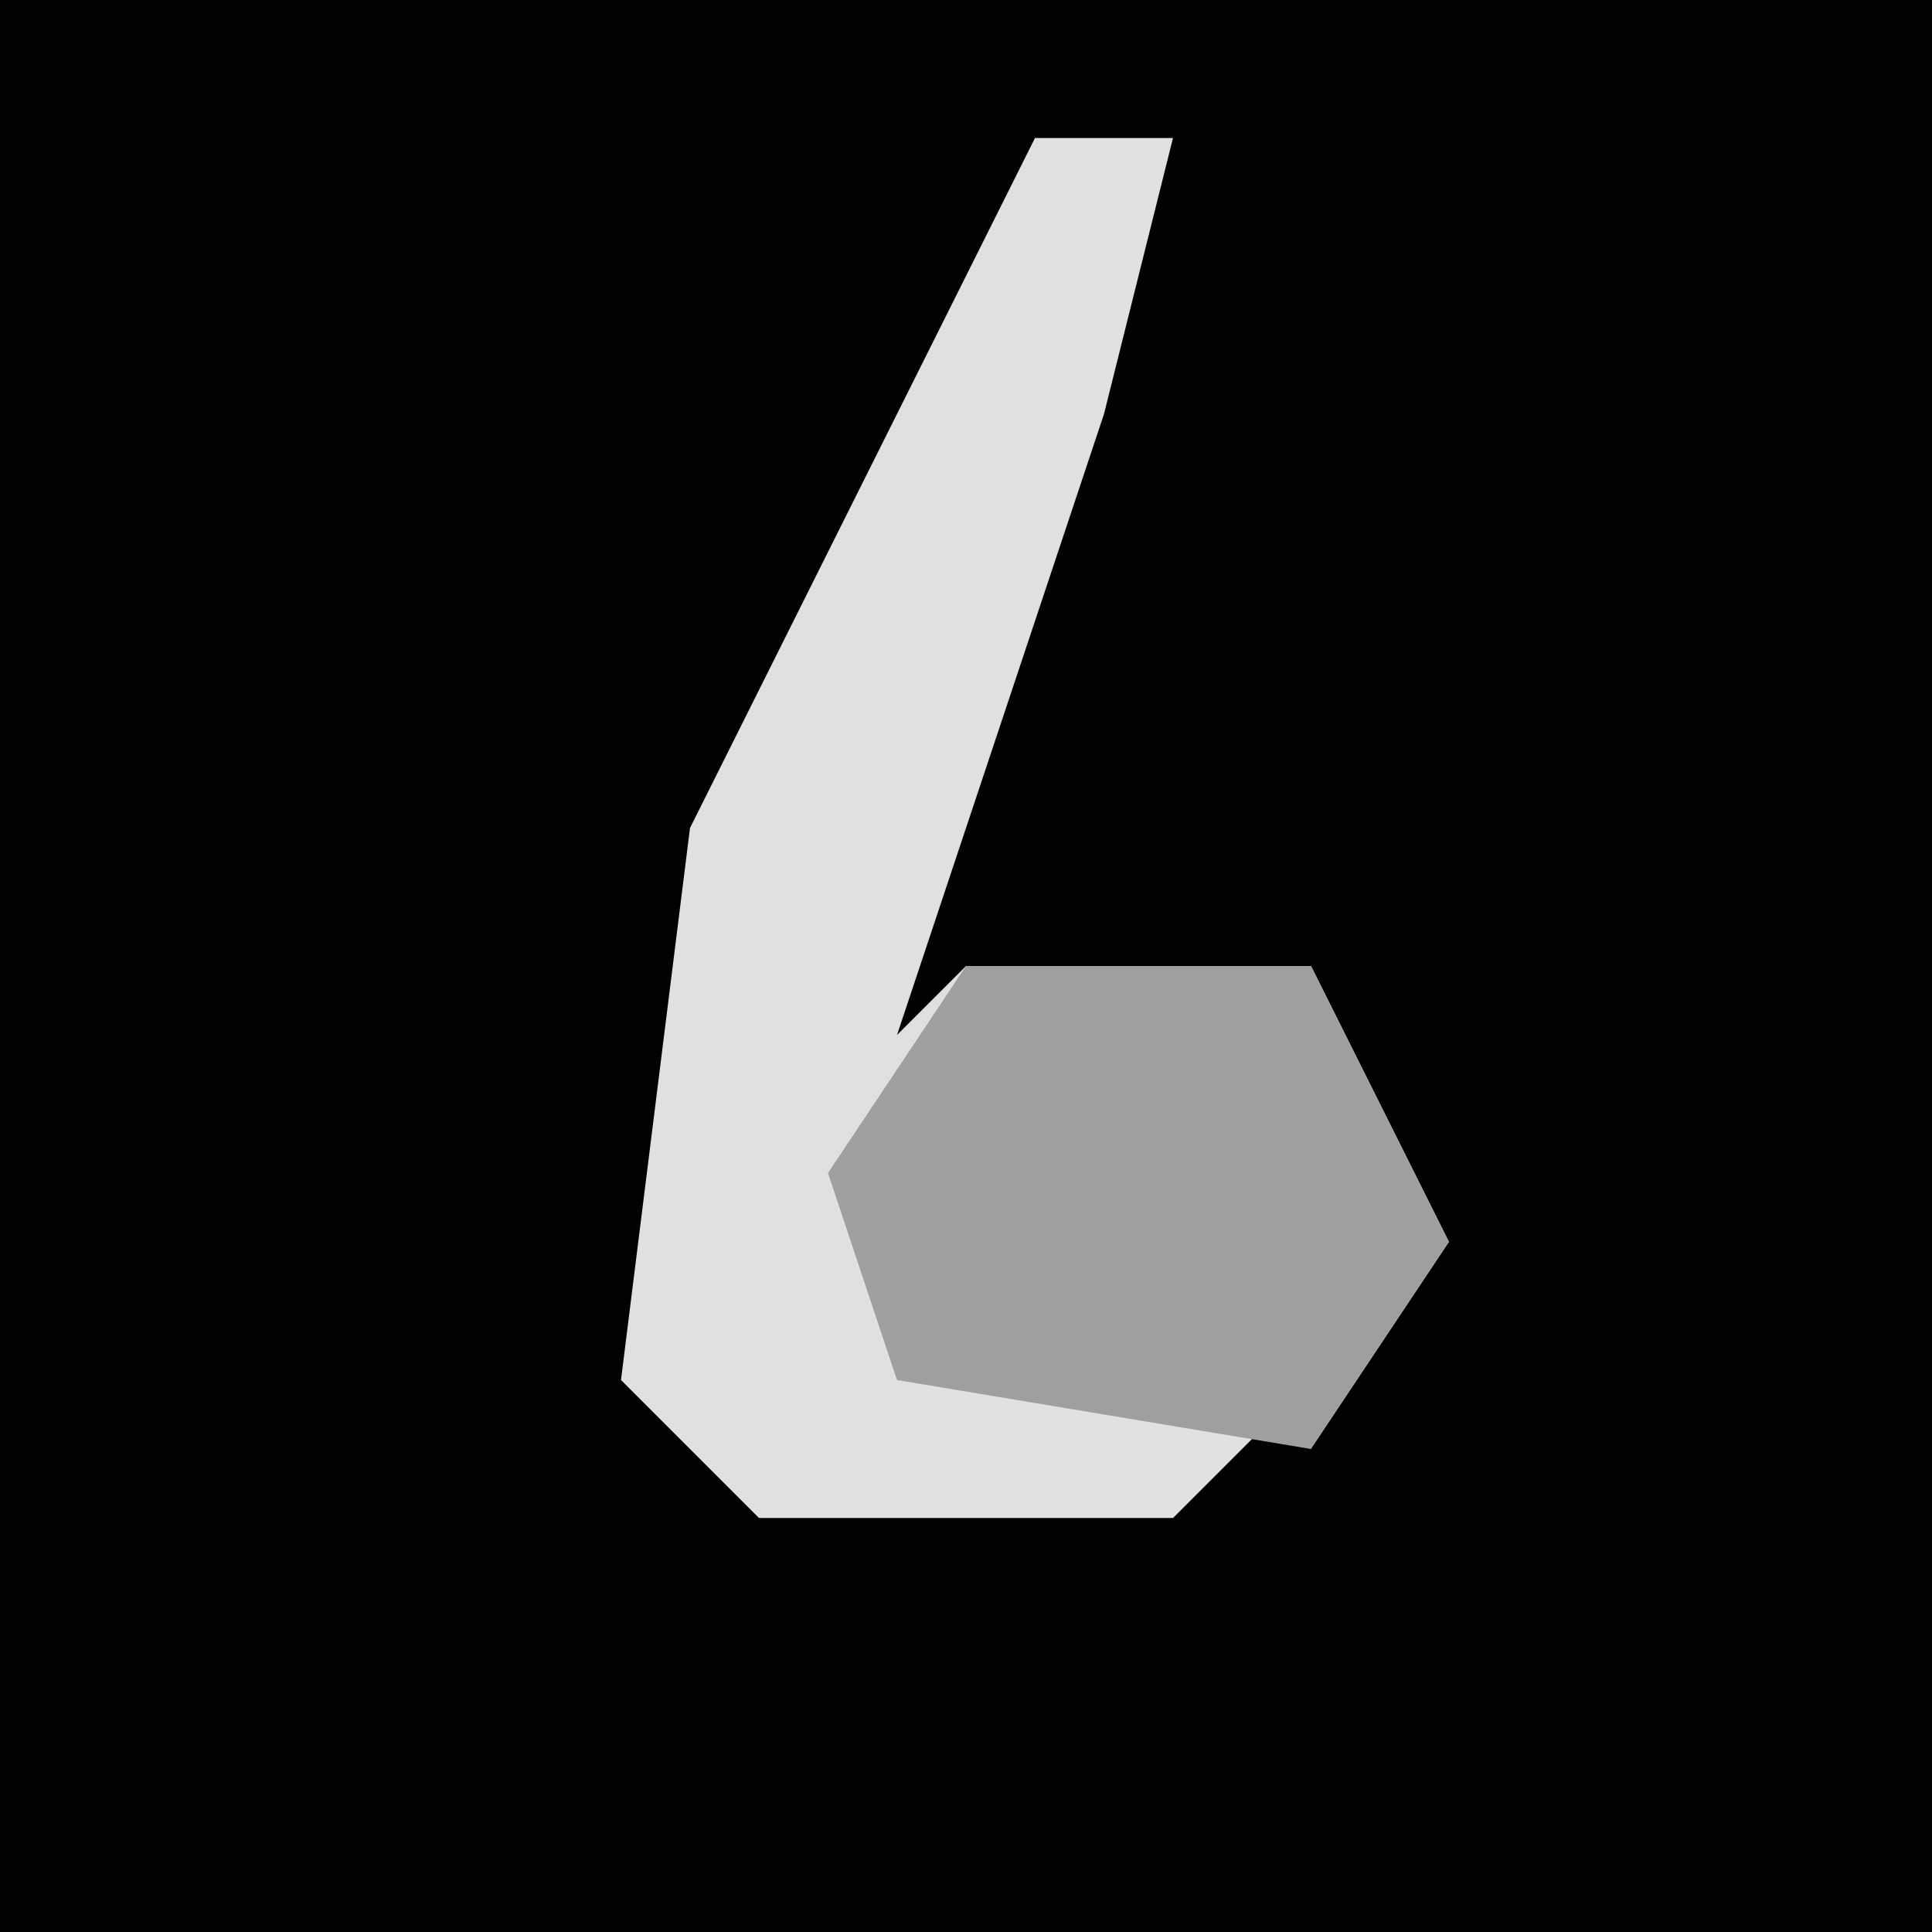 <?xml version="1.0" encoding="UTF-8"?>
<svg version="1.1" xmlns="http://www.w3.org/2000/svg" width="28" height="28">
<path d="M0,0 L28,0 L28,28 L0,28 Z " fill="#020202" transform="translate(0,0)"/>
<path d="M0,0 L2,0 L1,4 L-2,13 L-1,12 L4,12 L6,16 L2,20 L-4,20 L-6,18 L-5,10 Z " fill="#E0E0E0" transform="translate(15,2)"/>
<path d="M0,0 L5,0 L7,4 L5,7 L-1,6 L-2,3 Z " fill="#9F9F9F" transform="translate(14,14)"/>
</svg>
